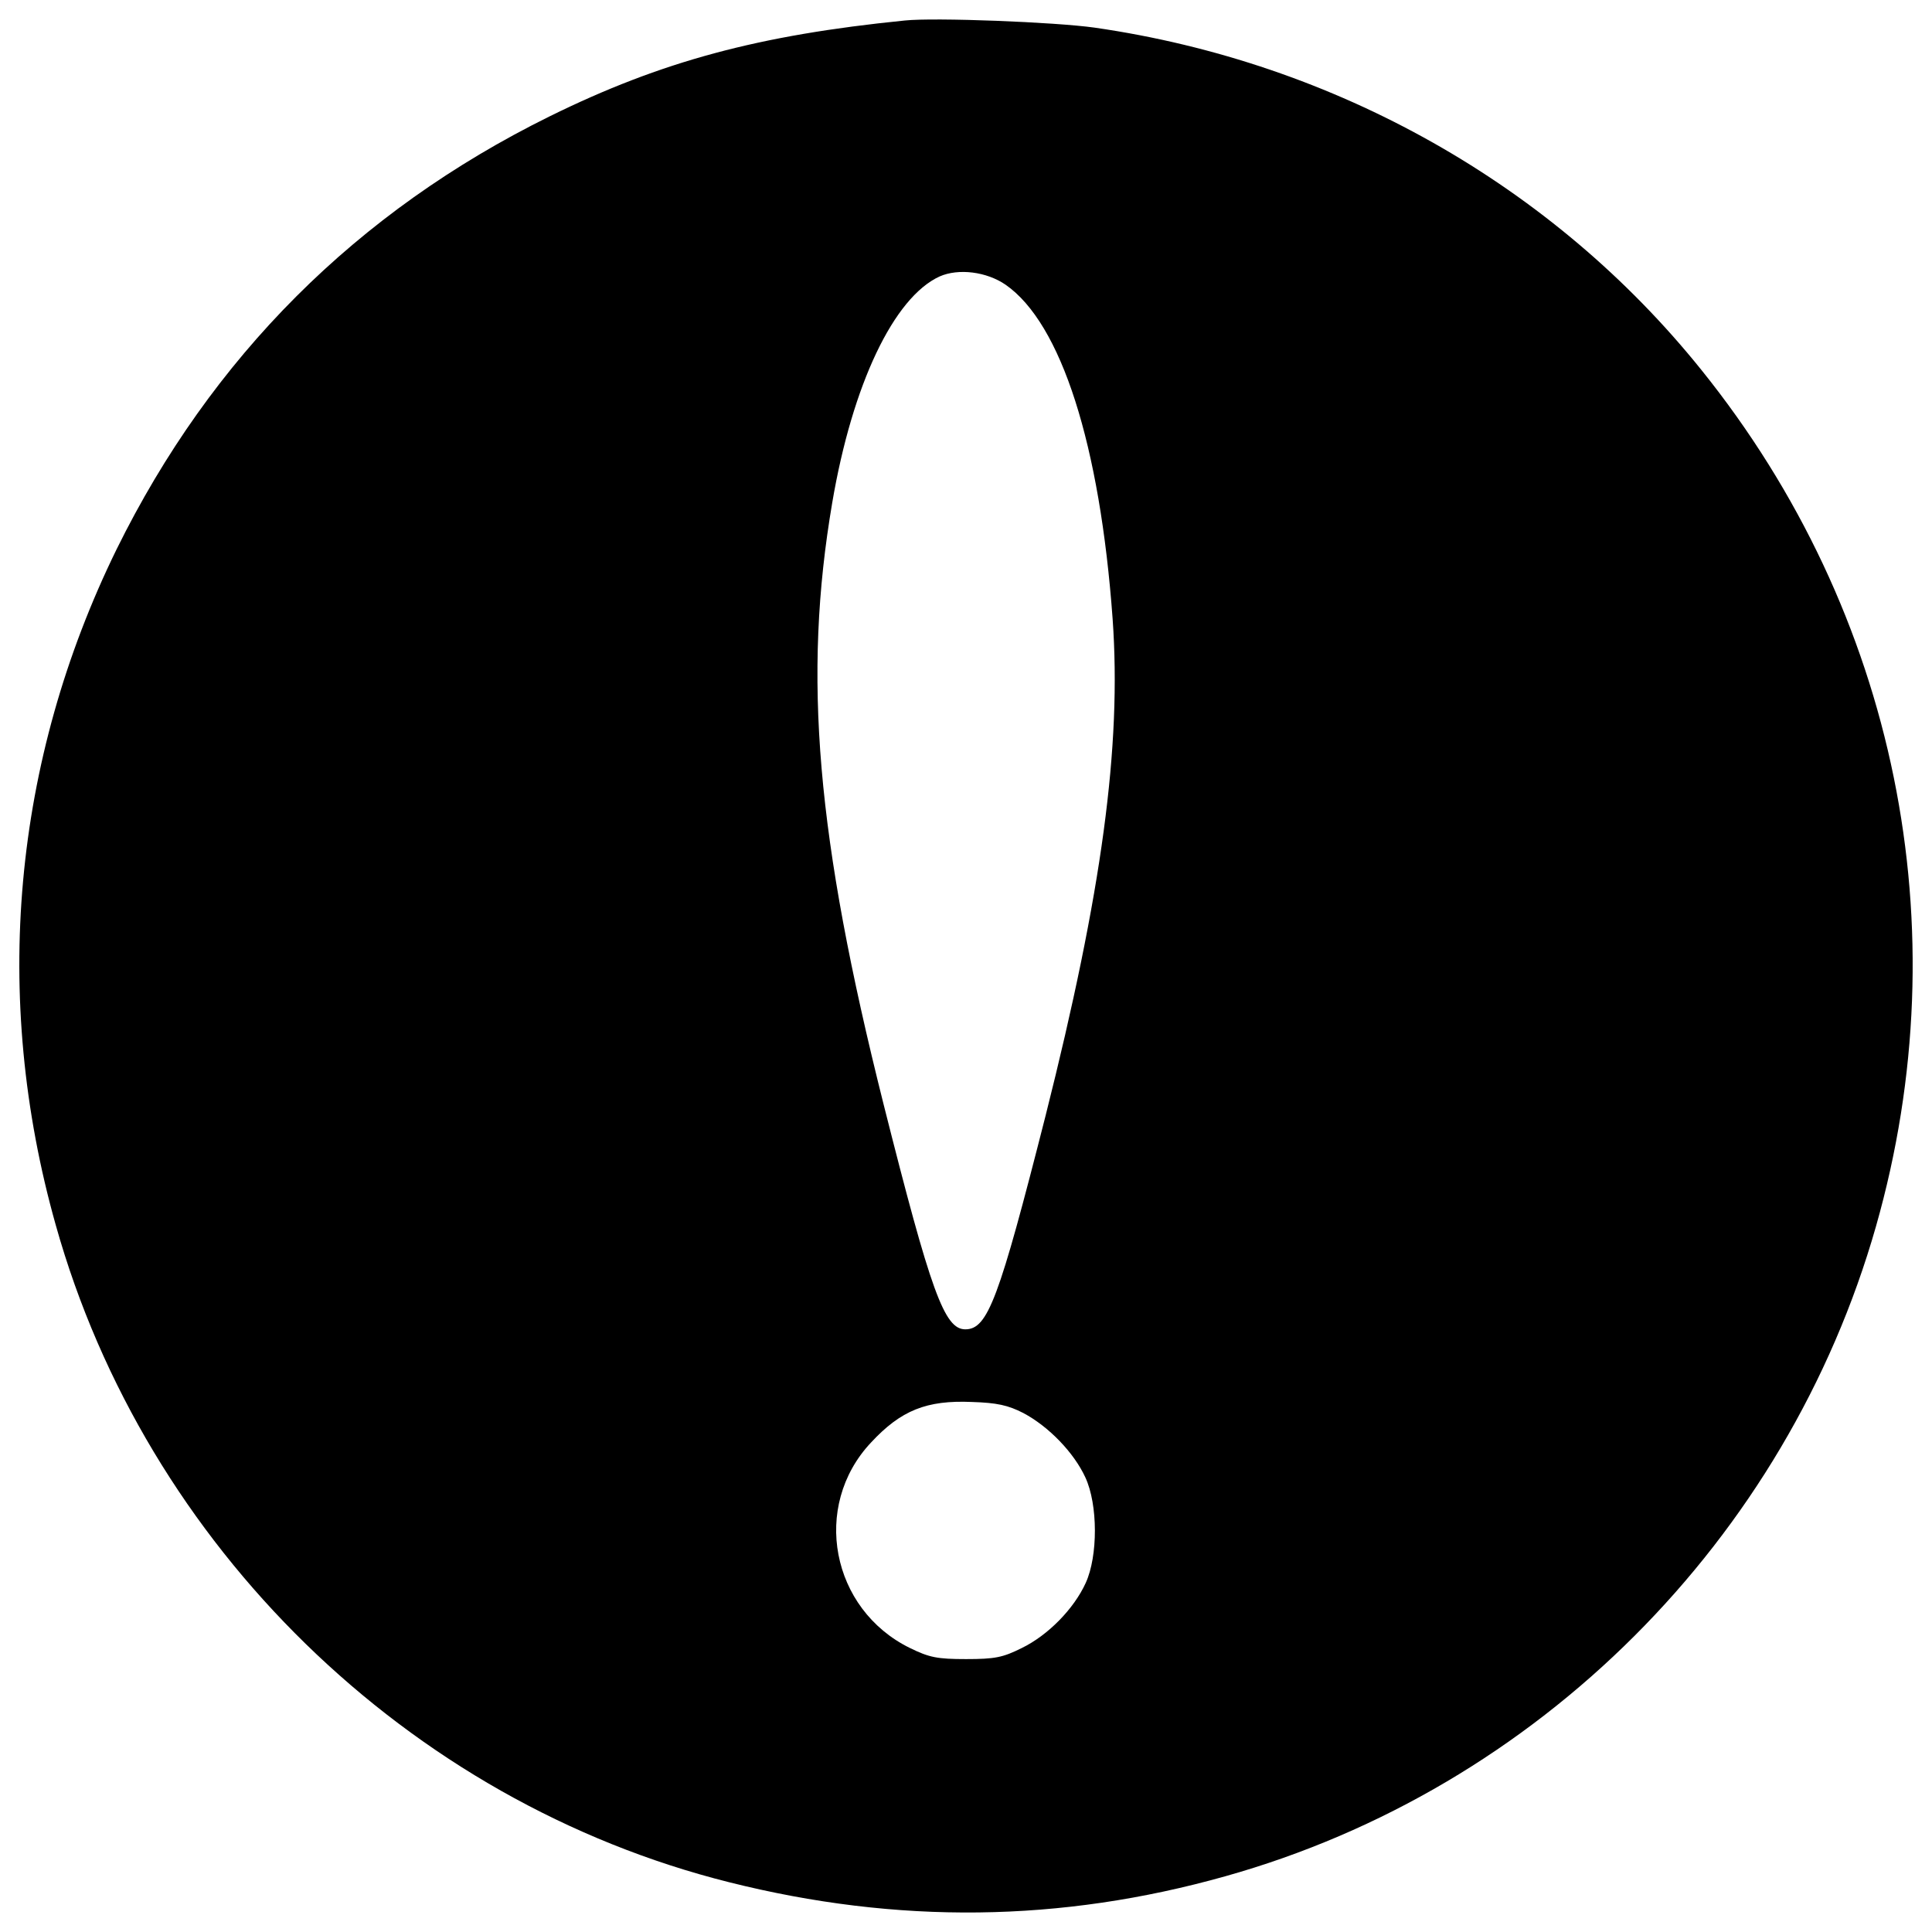 <?xml version="1.0" encoding="utf-8"?>
<!-- Svg Vector Icons : http://www.onlinewebfonts.com/icon -->
<!DOCTYPE svg PUBLIC "-//W3C//DTD SVG 1.1//EN" "http://www.w3.org/Graphics/SVG/1.1/DTD/svg11.dtd">
<svg version="1.1" xmlns="http://www.w3.org/2000/svg" xmlns:xlink="http://www.w3.org/1999/xlink" x="0px" y="0px" viewBox="0 0 1000 1000" enable-background="new 0 0 1000 1000" xml:space="preserve">
<g><g transform="translate(0,511) scale(0.1,-0.1)"><path d="M4683.6,5003.9c-754.3-75.6-1259.2-210.5-1839.8-496.7C1846.3,4014.5,1094,3262.2,603.4,2266.7C65.8,1169-44.6-49.3,288.6-1230.9C754.7-2892.8,2110-4215.4,3773.9-4632.4c870.8-218.7,1717.1-208.5,2567.5,30.7c1619,453.8,2906.8,1741.7,3368.8,3364.7c439.5,1543.4,106.3,3176.7-903.5,4431.8c-768.6,956.7-1892.9,1592.4-3141.9,1772.3C5460.4,4995.7,4838.9,5020.2,4683.6,5003.9z M5204.9,3636.3c288.2-200.3,488.5-827.9,554-1729.4c47-660.3-55.2-1414.6-347.5-2573.6c-241.2-948.5-298.4-1103.9-415-1103.9c-108.3,0-177.8,192.2-423.1,1165.2c-347.5,1383.9-419.1,2211.8-265.7,3113.3c104.3,613.3,318.9,1063,556,1171.3C4961.6,3722.2,5106.7,3703.8,5204.9,3636.3z M5296.9-2203.9c130.8-69.5,261.7-204.4,320.9-333.2c65.4-141,65.4-406.8,2-545.8c-61.3-134.9-196.2-271.9-331.2-337.3c-98.1-49-139-57.2-288.2-57.2c-149.2,0-190.1,8.2-290.3,57.2c-408.8,200.3-511,733.9-202.4,1063c155.4,167.6,288.2,220.8,523.3,210.6C5159.9-2150.8,5217.1-2163,5296.9-2203.9z"/></g></g>
</svg>